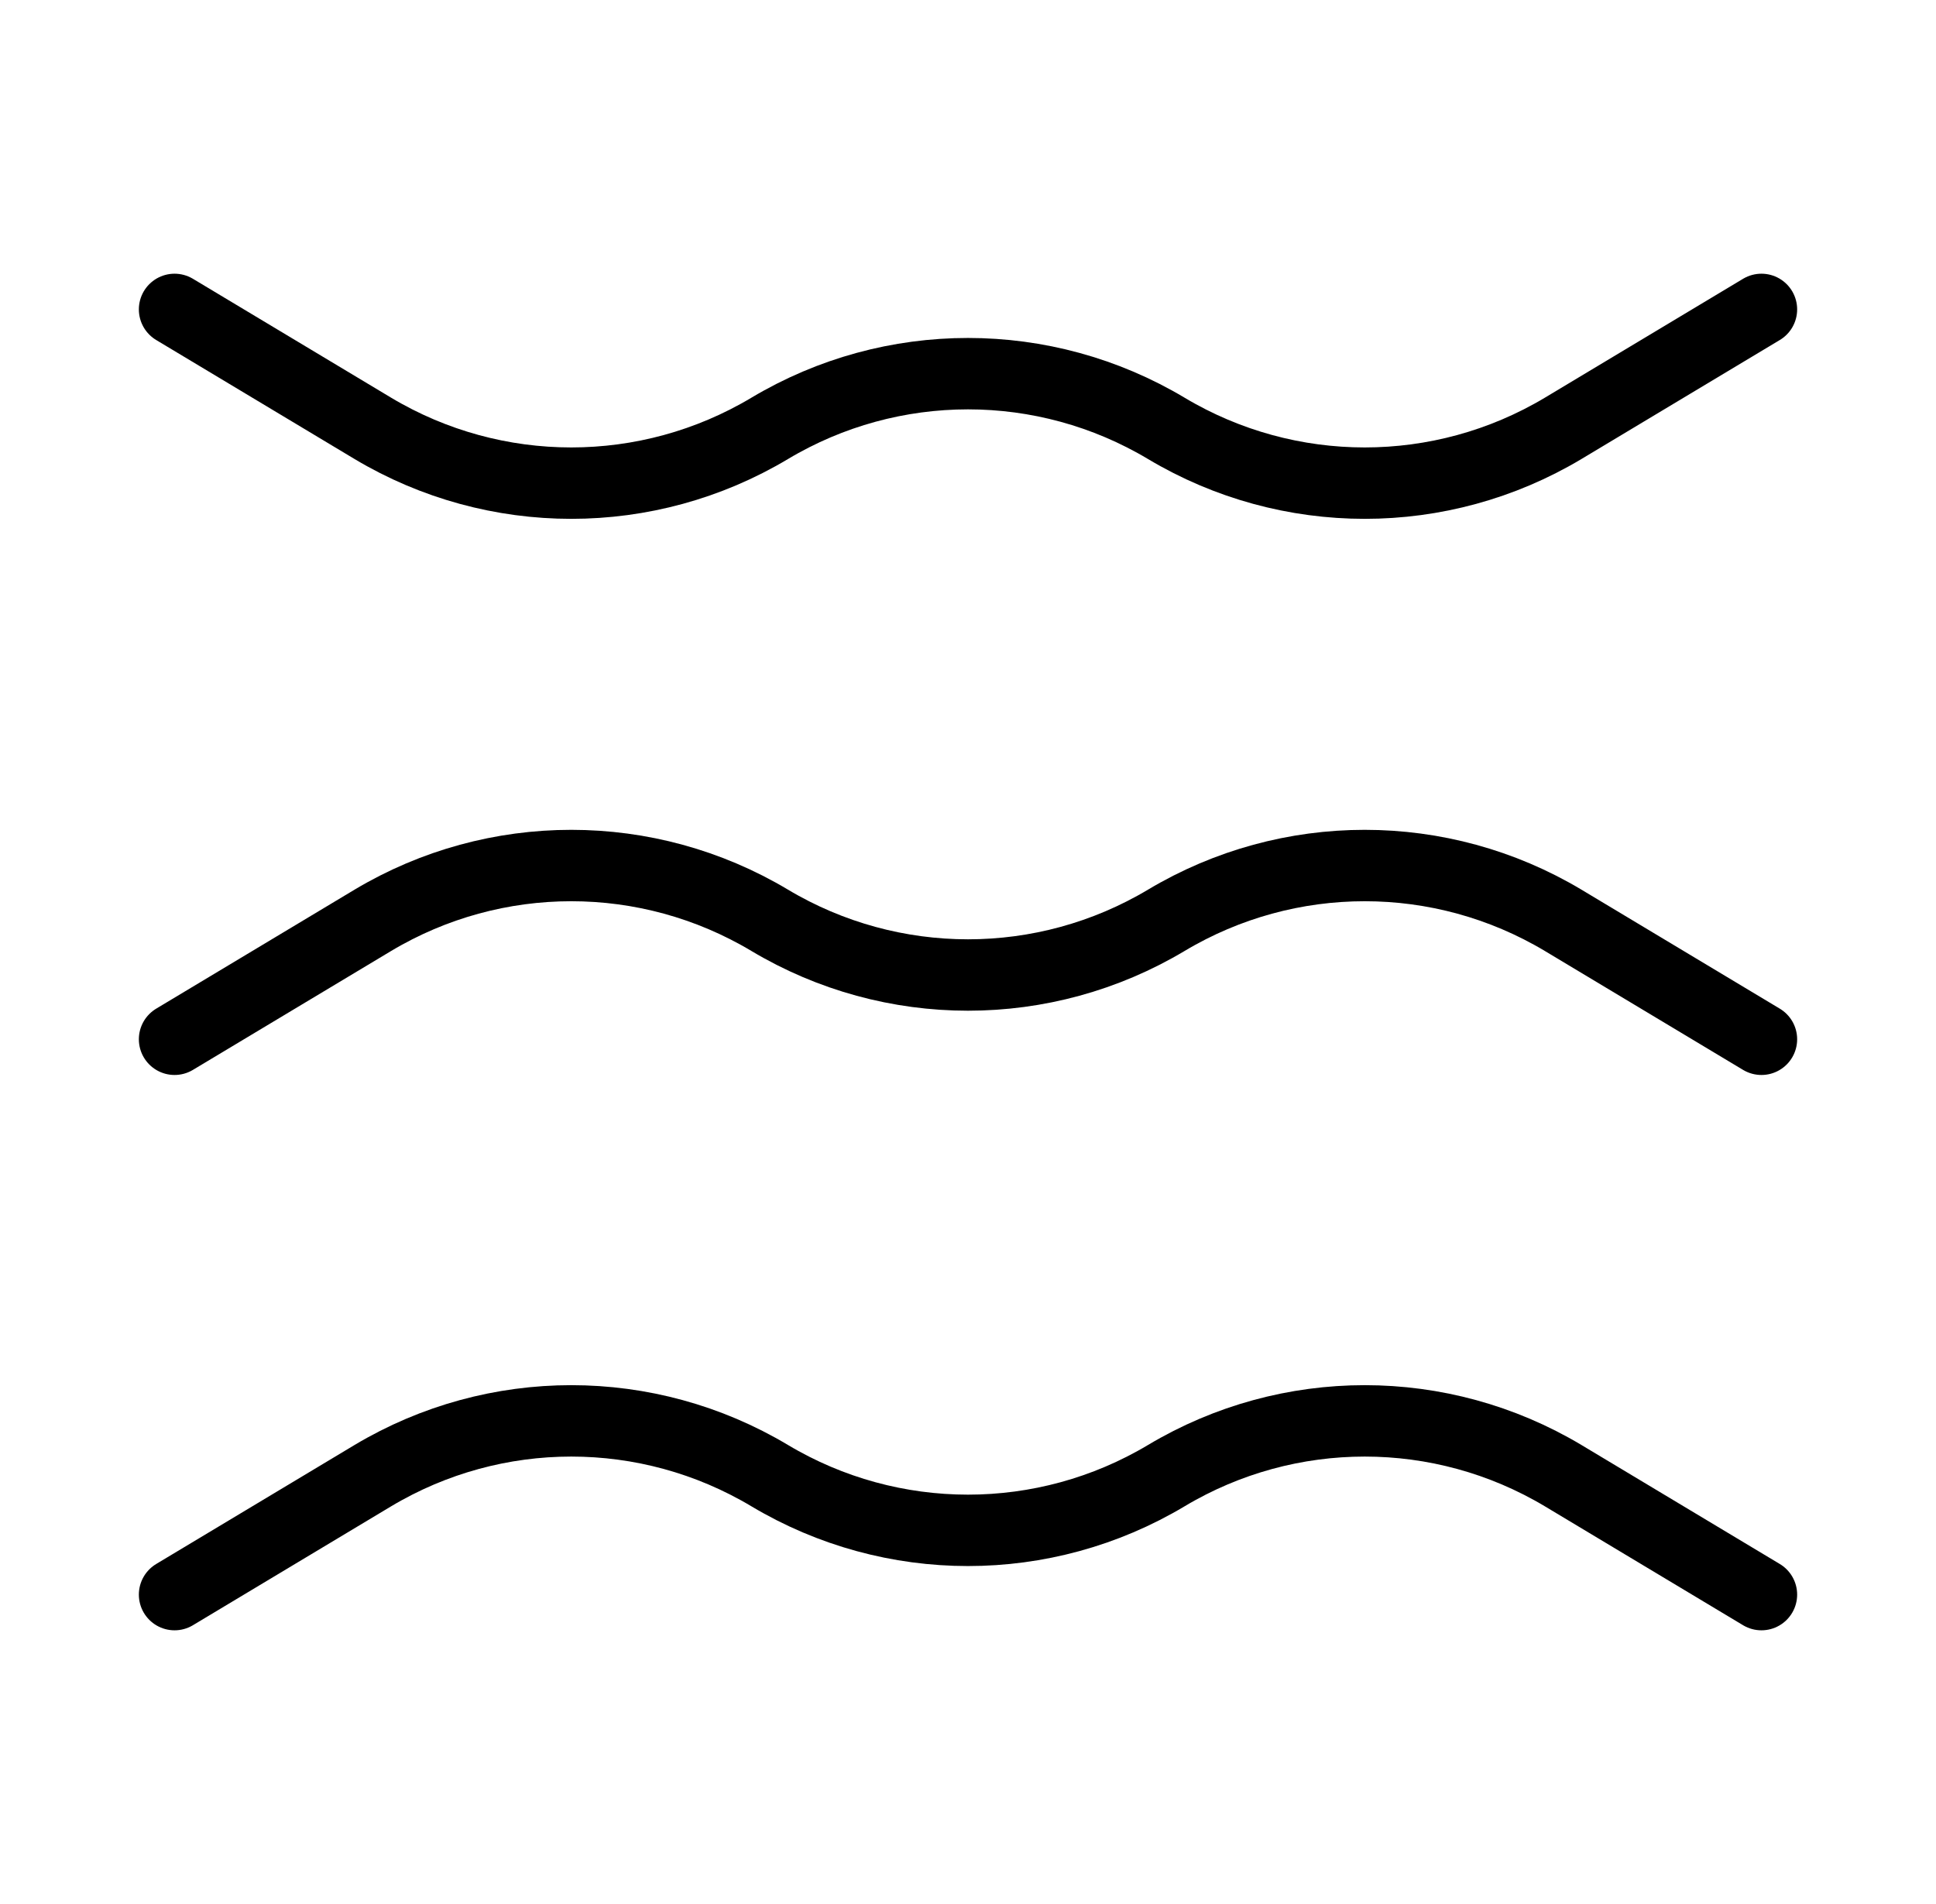 <svg width="61" height="60" viewBox="0 0 61 60" fill="none" xmlns="http://www.w3.org/2000/svg">
<path d="M5.5 32.75L11.75 29C15.6 26.7 20.4 26.7 24.25 29C28.1 31.3 32.9 31.3 36.75 29C40.6 26.7 45.4 26.7 49.25 29L55.5 32.75" stroke="currentColor" stroke-width="2.25" stroke-miterlimit="10" stroke-linecap="round" stroke-linejoin="round"/>
<path d="M5.5 9.75L11.75 13.5C15.6 15.8 20.4 15.8 24.25 13.5C28.1 11.2 32.9 11.2 36.75 13.5C40.6 15.8 45.4 15.8 49.25 13.5L55.5 9.75" stroke="currentColor" stroke-width="2.25" stroke-miterlimit="10" stroke-linecap="round" stroke-linejoin="round"/>
<path d="M5.5 50.25L11.75 46.5C15.6 44.2 20.4 44.2 24.25 46.5C28.1 48.8 32.9 48.8 36.75 46.5C40.6 44.2 45.4 44.2 49.25 46.5L55.5 50.25" stroke="currentColor" stroke-width="2.25" stroke-miterlimit="10" stroke-linecap="round" stroke-linejoin="round"/>
</svg>
